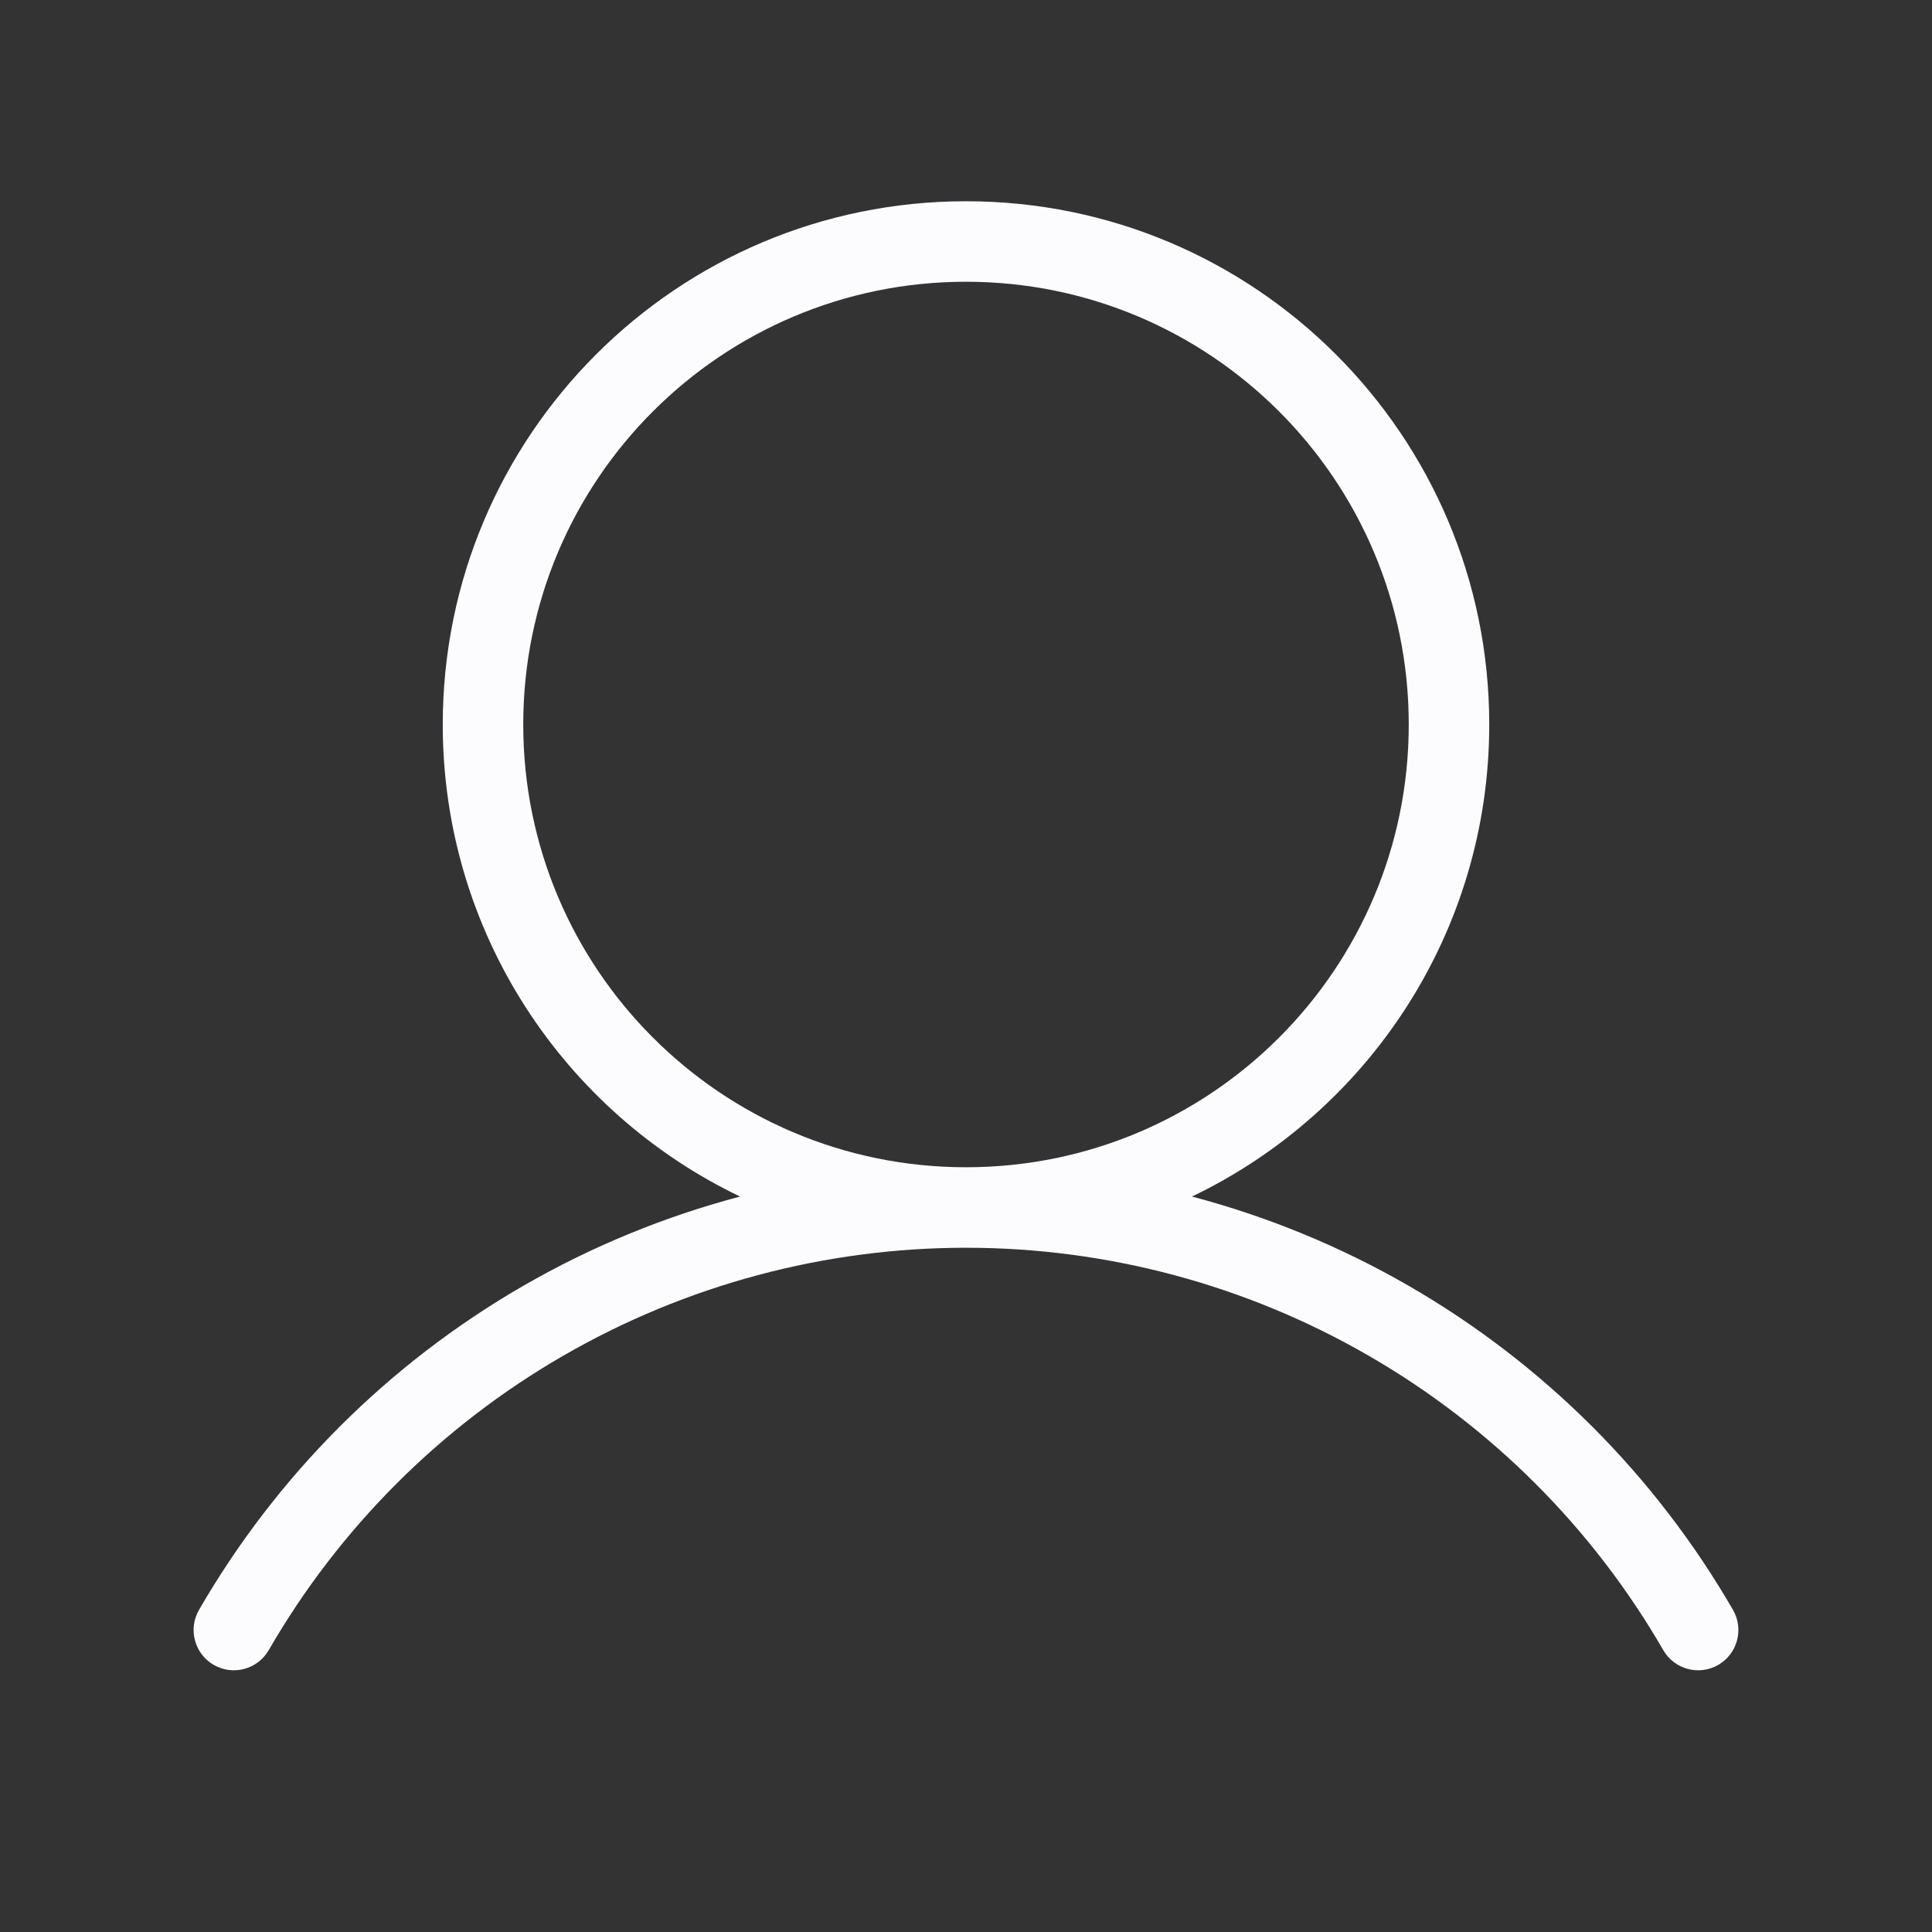 <svg width="24" height="24" viewBox="0 0 24 24" fill="none" xmlns="http://www.w3.org/2000/svg">
<rect x="0" y="0" width="24" height="24" fill="#333333" stroke="none"/>
<path fill-rule="evenodd" clip-rule="evenodd" d="M12 3.5C8.962 3.5 6.5 5.962 6.5 9C6.5 12.038 8.962 14.5 12 14.5C15.038 14.5 17.5 12.038 17.5 9C17.5 5.962 15.037 3.5 12 3.5ZM14.807 14.864C16.992 13.817 18.5 11.584 18.5 9C18.5 5.41 15.59 2.5 12 2.5C8.41 2.5 5.5 5.41 5.5 9C5.5 11.584 7.008 13.816 9.193 14.864C8.254 15.112 7.348 15.484 6.5 15.973C4.827 16.939 3.438 18.327 2.472 19.999C2.334 20.238 2.416 20.544 2.655 20.682C2.894 20.82 3.2 20.738 3.338 20.499C4.216 18.979 5.479 17.717 6.999 16.84C8.52 15.962 10.245 15.5 12 15.5C13.755 15.5 15.48 15.962 17 16.84C18.521 17.717 19.784 18.979 20.662 20.499C20.8 20.738 21.106 20.82 21.345 20.682C21.584 20.544 21.666 20.238 21.528 19.999C20.562 18.327 19.173 16.939 17.5 15.973C16.652 15.484 15.746 15.112 14.807 14.864Z" fill="#FCFCFE"/>
</svg>
